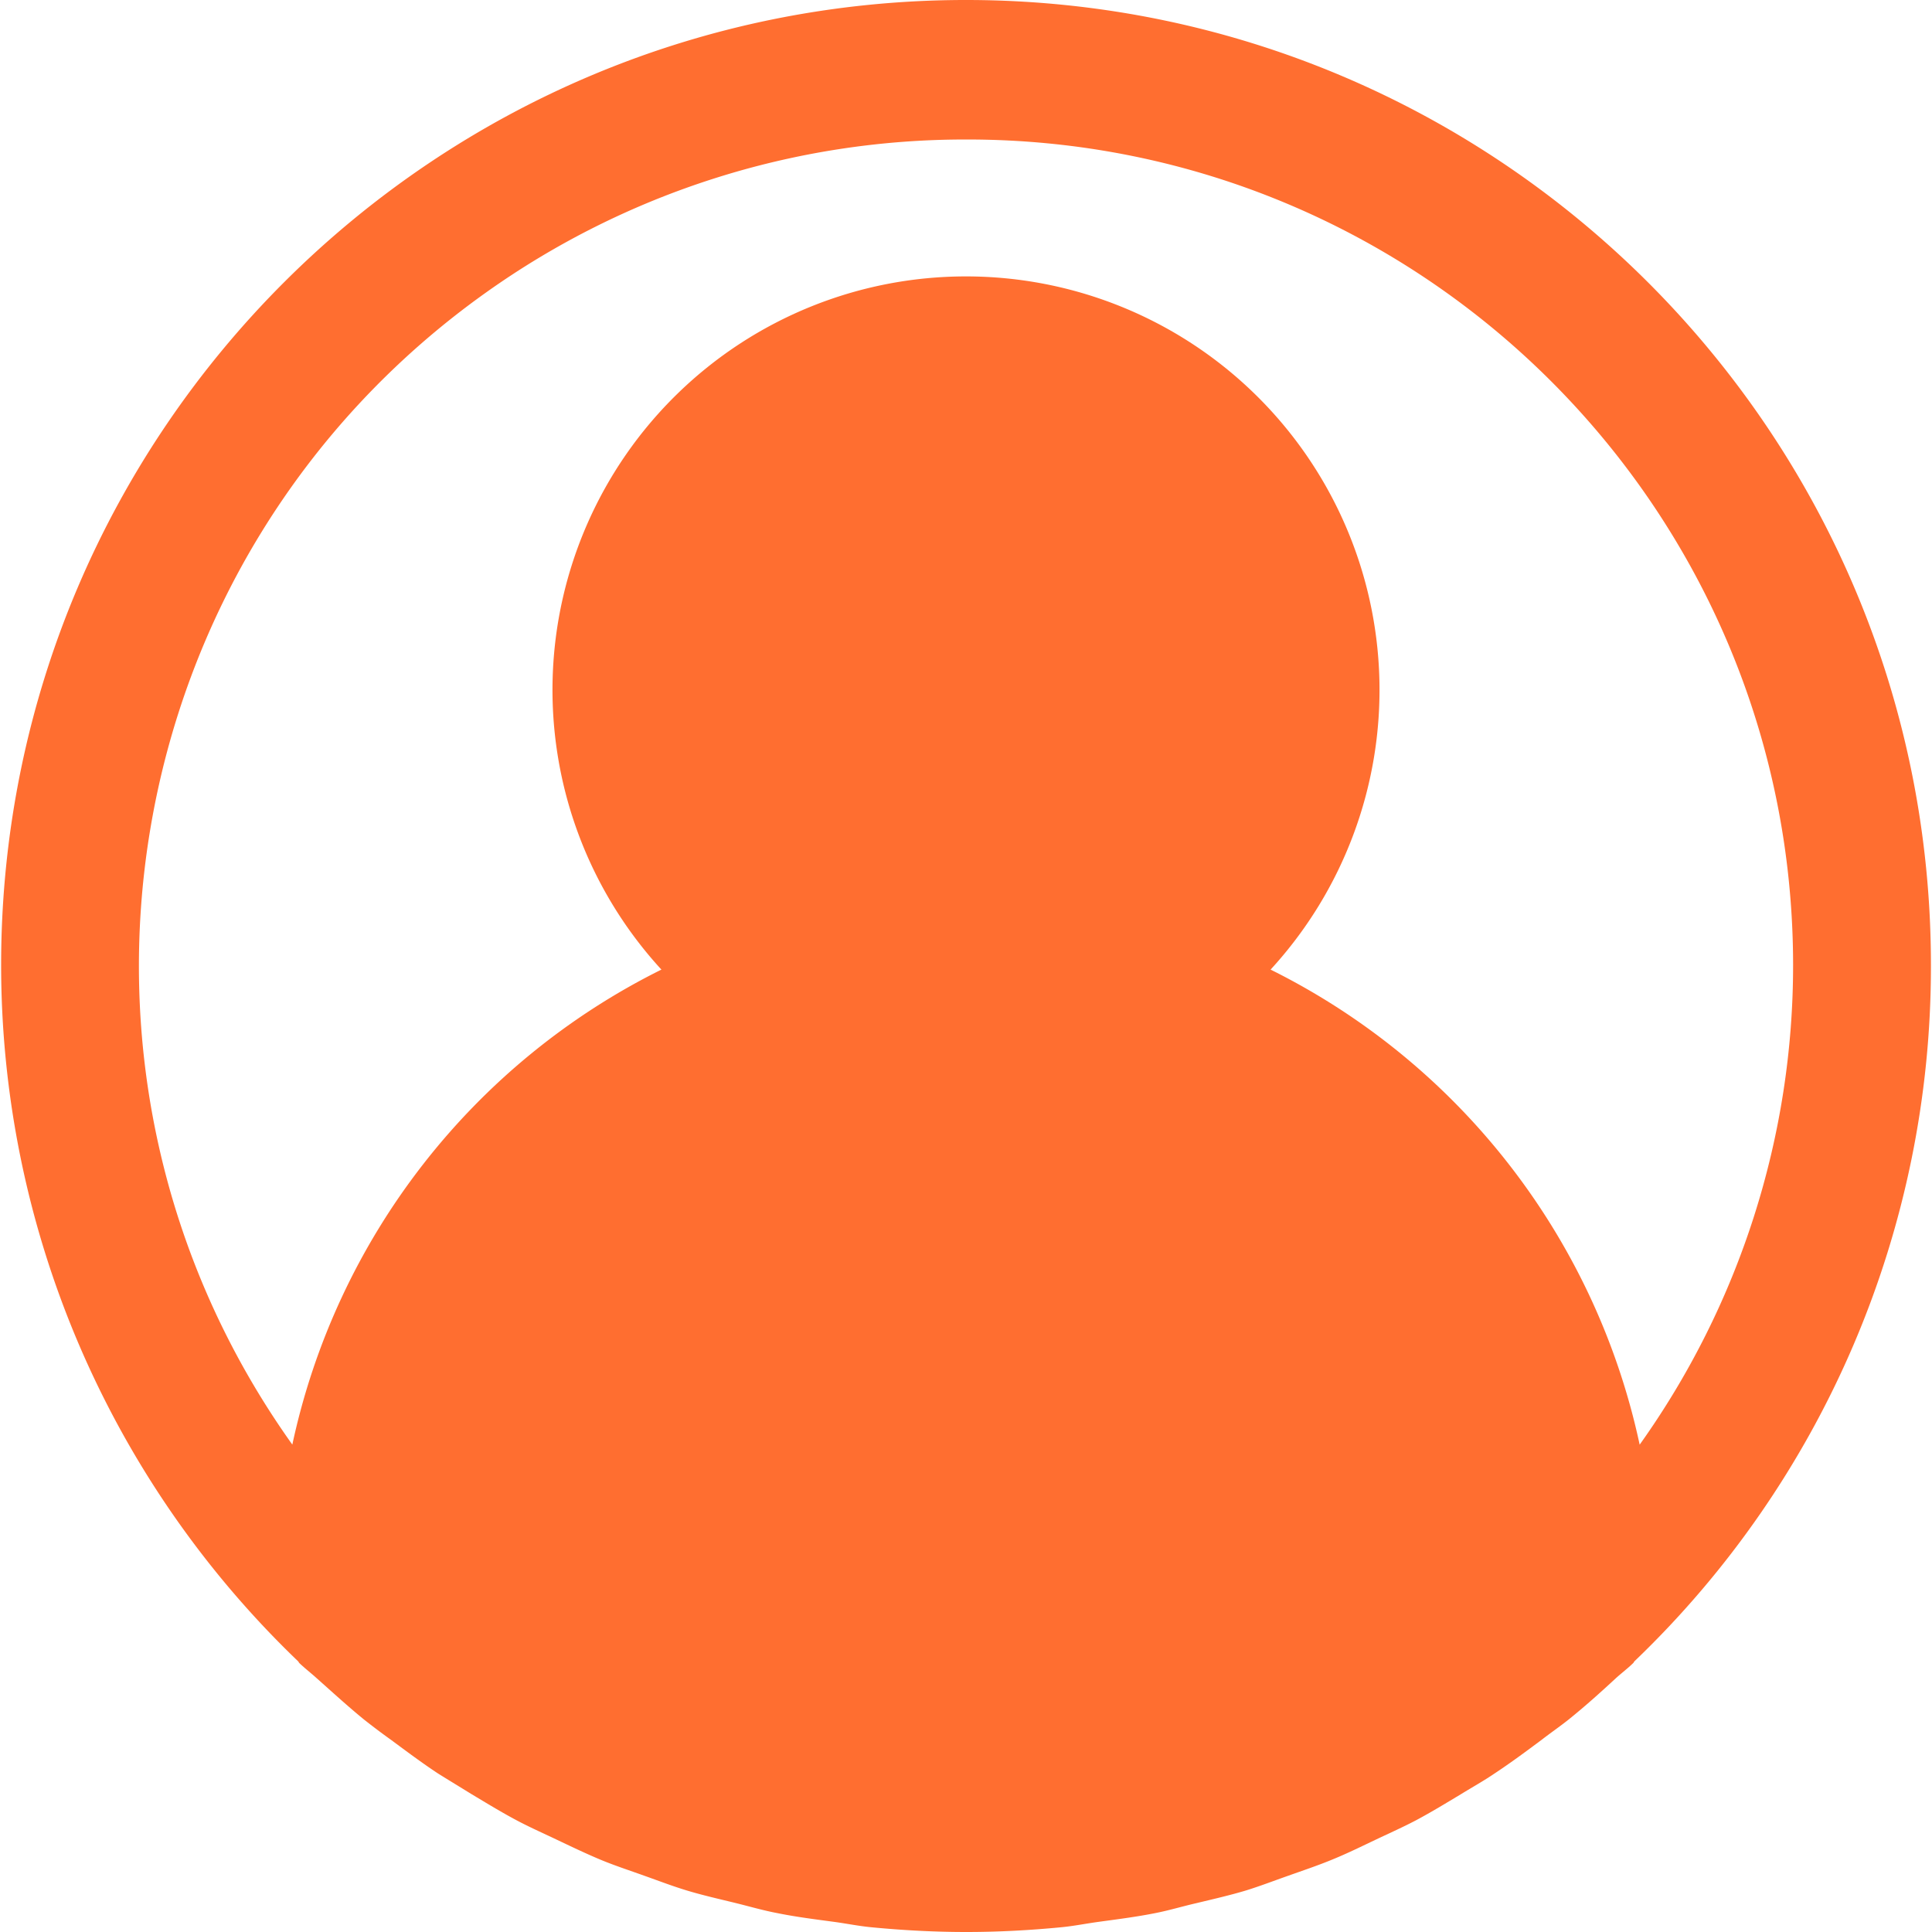 <svg width="29" height="29" fill="none" xmlns="http://www.w3.org/2000/svg"><g clip-path="url(#clip0_589:604)"><path d="M14.525 0C6.525-.013.03 6.46.017 14.46a14.484 14.484 0 004.457 10.476c.009.009.012.021.02.028.084.08.175.15.26.227.233.207.465.42.71.62.132.104.268.207.403.303.232.172.463.345.705.505.165.103.335.206.503.31.224.134.446.27.677.393.195.104.395.192.594.287.217.103.431.206.654.3.222.093.445.165.67.246.226.08.42.155.637.221.244.074.495.13.743.191.207.051.408.11.62.15.286.058.576.094.866.133.179.025.353.06.534.078.474.046.952.072 1.434.072s.96-.026 1.434-.072c.181-.018.356-.053.535-.078.29-.04.58-.076.865-.133.207-.04.414-.103.62-.15.249-.06.5-.117.743-.19.217-.067.426-.148.637-.222.21-.075.45-.155.671-.247.22-.09.437-.197.654-.3.198-.094.398-.183.594-.286.23-.123.453-.259.676-.393.169-.104.339-.198.503-.31.242-.16.474-.332.706-.505.134-.104.27-.197.402-.302.245-.197.478-.406.71-.621.086-.078.177-.146.26-.227.009-.007.012-.02.02-.028a14.432 14.432 0 004.45-10.428C28.997 6.51 22.524.014 14.524 0zm10.087 21.685a10.397 10.397 0 00-5.54-7.131 6.207 6.207 0 10-9.144 0 10.397 10.397 0 00-5.54 7.13C.415 16.112 1.712 8.372 7.285 4.398A12.395 12.395 0 0114.5 2.094c6.846-.011 12.404 5.53 12.415 12.375a12.395 12.395 0 01-2.303 7.216z" fill="#FF6E30"/></g><defs><clipPath id="clip0_589:604"><path fill="#fff" d="M0 0h29v29H0z"/></clipPath></defs></svg>